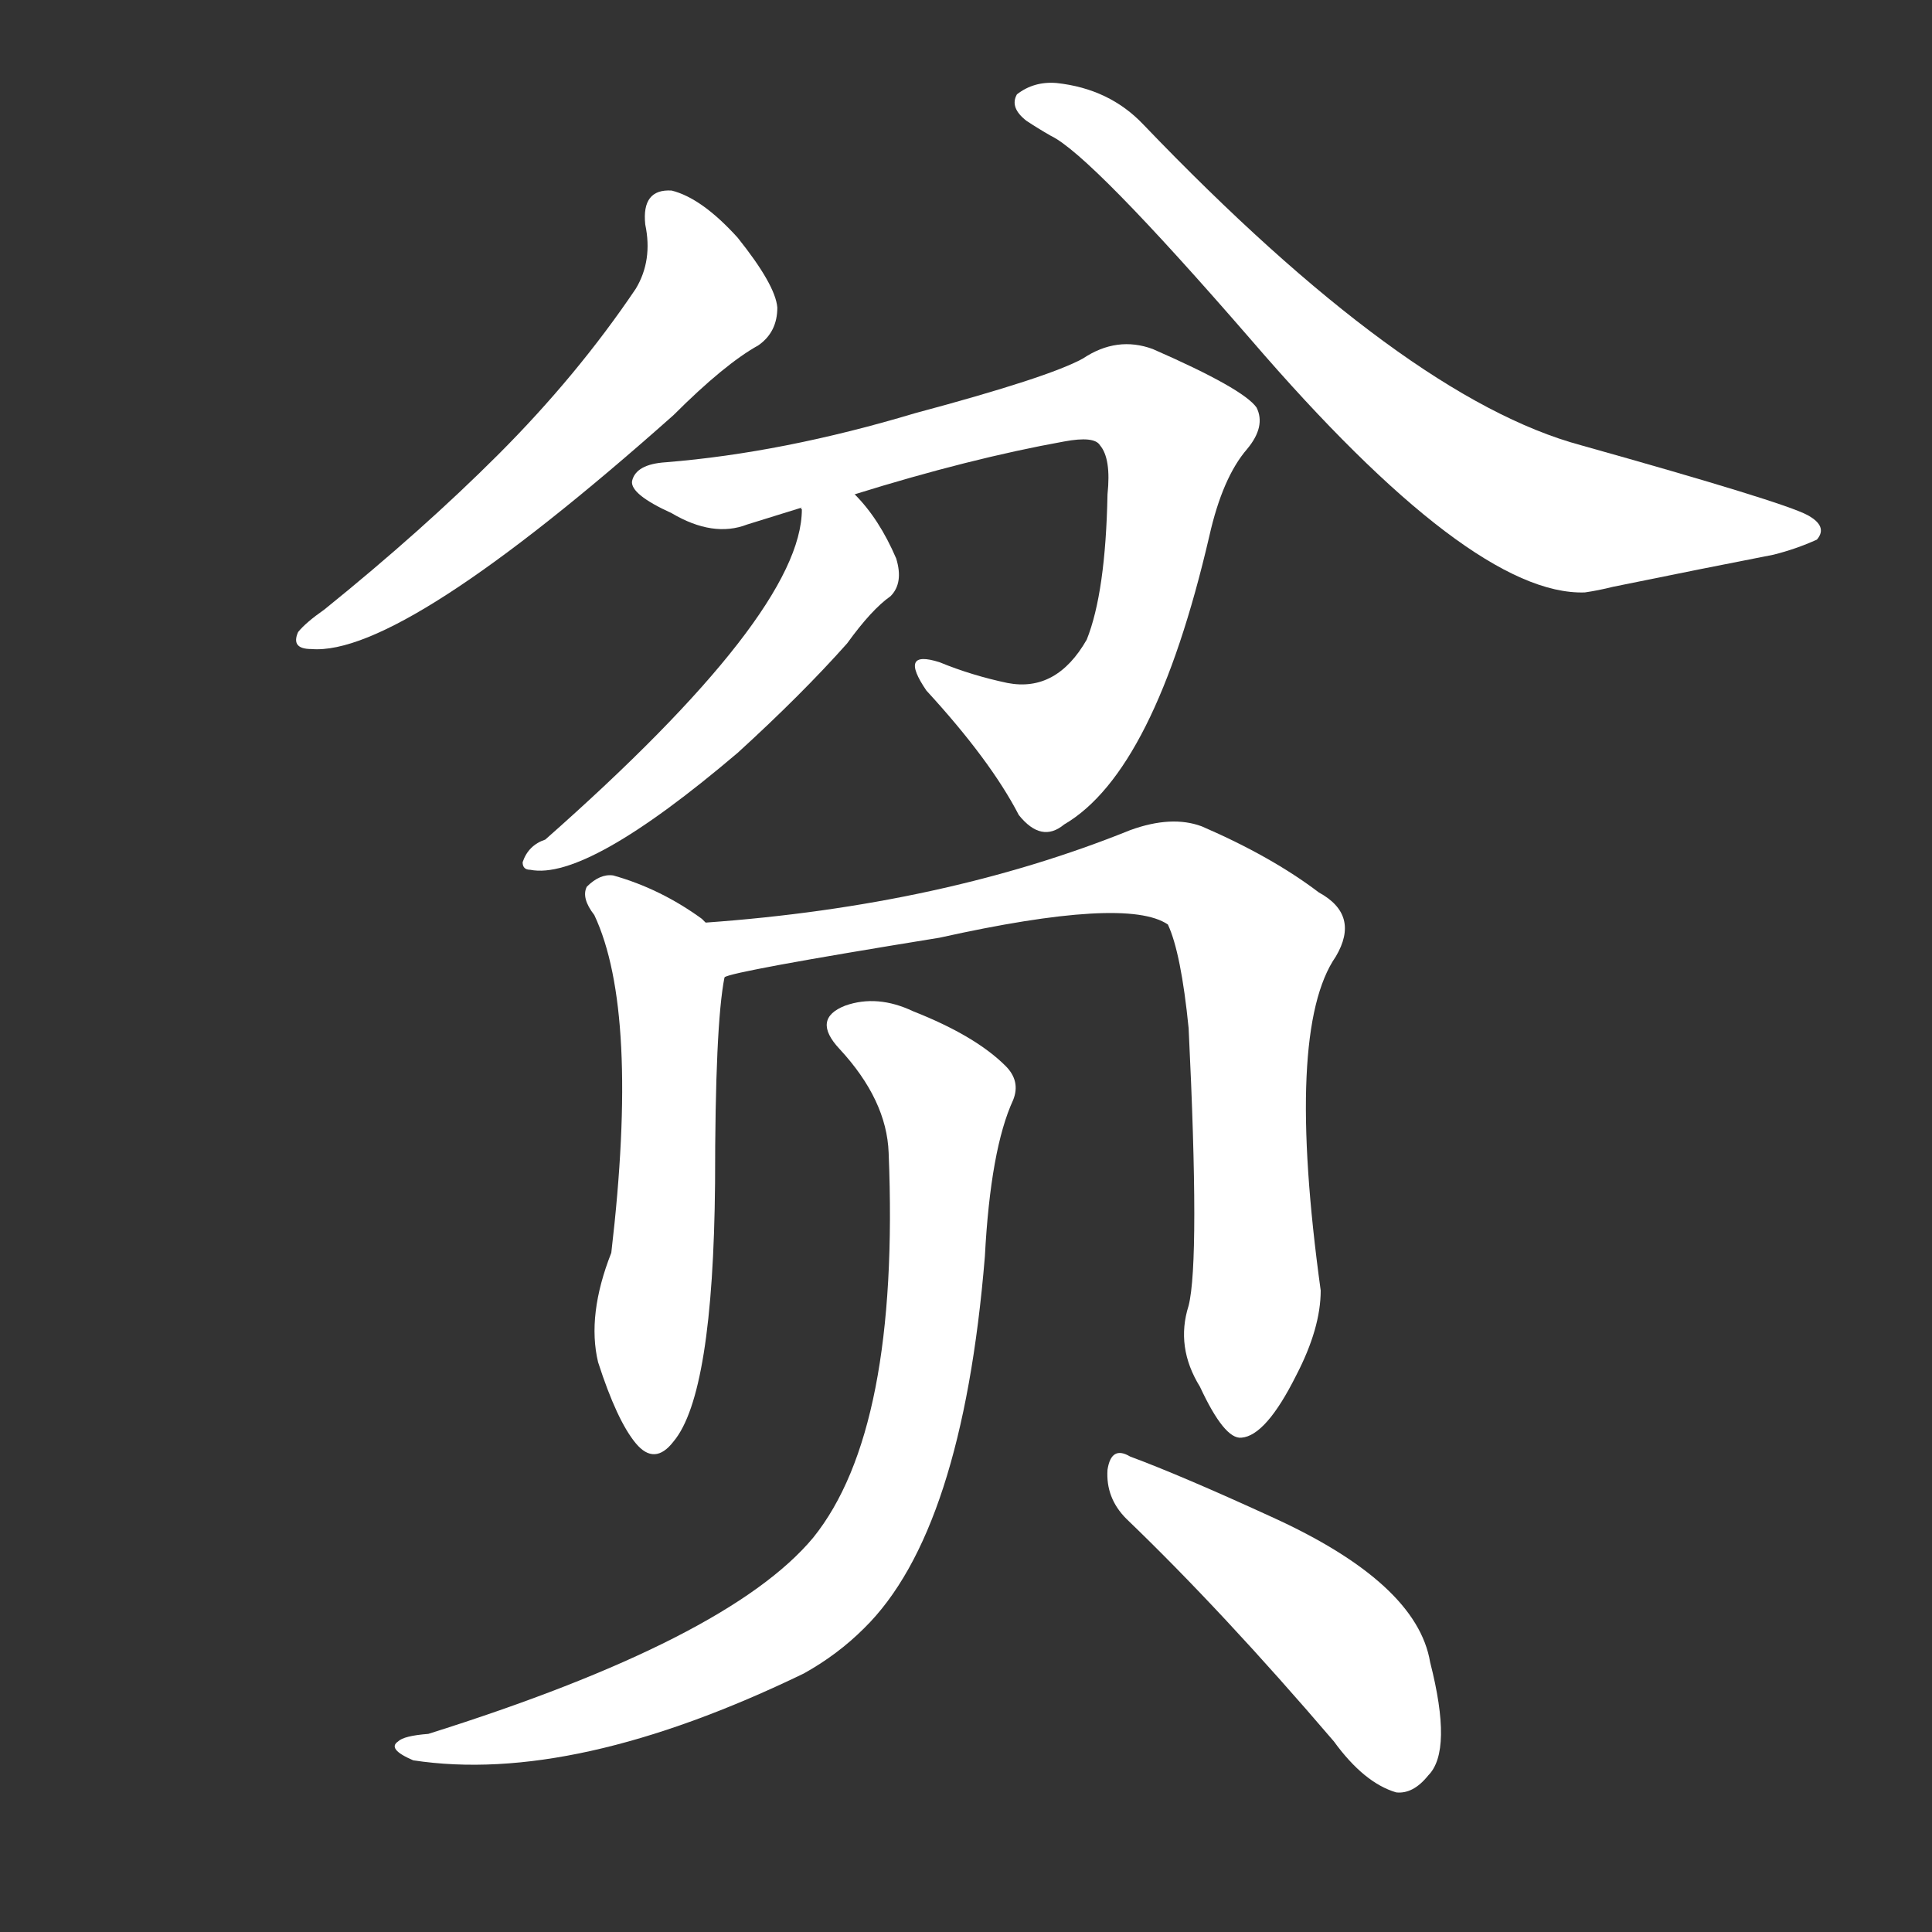 <svg version="1.1" viewBox="0 0 1024 1024" xmlns="http://www.w3.org/2000/svg">
  <rect x="0" y="0" width="1024" height="1024" fill="#333333" stroke="none"/>
  <g transform="scale(1, -1) translate(0, -900)">
    <style type="text/css">
        .stroke1 {fill: #FFFFFF;}
        .stroke2 {fill: #FFFFFF;}
        .stroke3 {fill: #FFFFFF;}
        .stroke4 {fill: #FFFFFF;}
        .stroke5 {fill: #FFFFFF;}
        .stroke6 {fill: #FFFFFF;}
        .stroke7 {fill: #FFFFFF;}
        .stroke8 {fill: #FFFFFF;}
        .stroke9 {fill: #FFFFFF;}
        .stroke10 {fill: #FFFFFF;}
        .stroke11 {fill: #FFFFFF;}
        .stroke12 {fill: #FFFFFF;}
        .stroke13 {fill: #FFFFFF;}
        .stroke14 {fill: #FFFFFF;}
        .stroke15 {fill: #FFFFFF;}
        .stroke16 {fill: #FFFFFF;}
        .stroke17 {fill: #FFFFFF;}
        .stroke18 {fill: #FFFFFF;}
        .stroke19 {fill: #FFFFFF;}
        .stroke20 {fill: #FFFFFF;}
        text {
            font-family: Helvetica;
            font-size: 50px;
            fill: #FFFFFF;}
            paint-order: stroke;
            stroke: #000000;
            stroke-width: 4px;
            stroke-linecap: butt;
            stroke-linejoin: miter;
            font-weight: 800;
        }
    </style>

    <path d="M 342 781 Q 346 762 337 747 Q 306 701 264 659 Q 224 619 172 577 Q 162 570 158 565 Q 154 556 165 556 Q 213 552 357 680 Q 384 707 402 717 Q 412 724 412 737 Q 411 749 391 774 Q 372 795 356 799 Q 340 800 342 781 Z" class="stroke1"/>
    <path d="M 544 836 Q 550 832 557 828 Q 578 818 663 720 Q 780 584 840 586 Q 847 587 855 589 Q 904 599 940 606 Q 952 609 963 614 Q 969 621 958 627 Q 945 634 838 664 Q 745 689 606 834 Q 588 853 560 856 Q 548 857 539 850 Q 535 843 544 836 Z" class="stroke2"/>
    <path d="M 453 638 Q 514 657 564 666 Q 580 669 583 664 Q 589 657 587 638 Q 586 586 576 561 Q 560 533 534 538 Q 515 542 498 549 Q 476 556 491 534 Q 525 497 540 468 Q 552 453 564 463 Q 612 491 641 616 Q 648 647 661 662 Q 671 674 666 684 Q 659 694 611 715 Q 592 722 574 710 Q 556 700 485 681 Q 415 660 353 655 Q 337 654 335 645 Q 334 638 356 628 Q 378 615 396 622 Q 409 626 425 631 L 453 638 Z" class="stroke3"/>
    <path d="M 425 631 Q 424 631 425 630 Q 425 575 289 455 Q 280 452 277 443 Q 277 439 281 439 Q 311 433 391 501 Q 425 532 449 559 Q 462 577 472 584 Q 479 591 475 604 Q 466 625 453 638 C 433 660 427 661 425 631 Z" class="stroke4"/>
    <path d="M 374 411 Q 373 412 372 413 Q 350 429 325 436 Q 318 437 311 430 Q 308 424 315 415 Q 339 364 324 236 Q 311 203 317 178 Q 327 147 337 135 Q 347 123 357 136 Q 378 161 379 273 Q 379 357 384 382 C 387 401 387 401 374 411 Z" class="stroke5"/>
    <path d="M 630 208 Q 623 186 636 165 Q 649 137 658 138 Q 671 139 687 171 Q 700 196 700 216 Q 681 354 708 393 Q 721 415 699 427 Q 674 446 637 462 Q 621 468 599 460 Q 500 420 374 411 C 344 409 355 375 384 382 Q 387 385 498 403 Q 597 425 619 410 Q 626 395 630 355 Q 636 232 630 208 Z" class="stroke6"/>
    <path d="M 471 289 Q 477 142 431 85 Q 386 31 227 -19 Q 214 -20 211 -23 Q 205 -27 219 -33 Q 304 -46 426 13 Q 444 23 458 37 Q 510 88 522 234 Q 525 291 537 317 Q 541 327 533 335 Q 517 351 484 364 Q 465 373 448 367 Q 430 360 445 344 Q 470 317 471 289 Z" class="stroke7"/>
    <path d="M 597 95 Q 648 46 707 -23 Q 723 -45 740 -50 Q 749 -51 757 -41 Q 770 -28 758 19 Q 751 61 674 96 Q 626 118 599 128 Q 589 134 587 121 Q 586 106 597 95 Z" class="stroke8"/>
</g></svg>